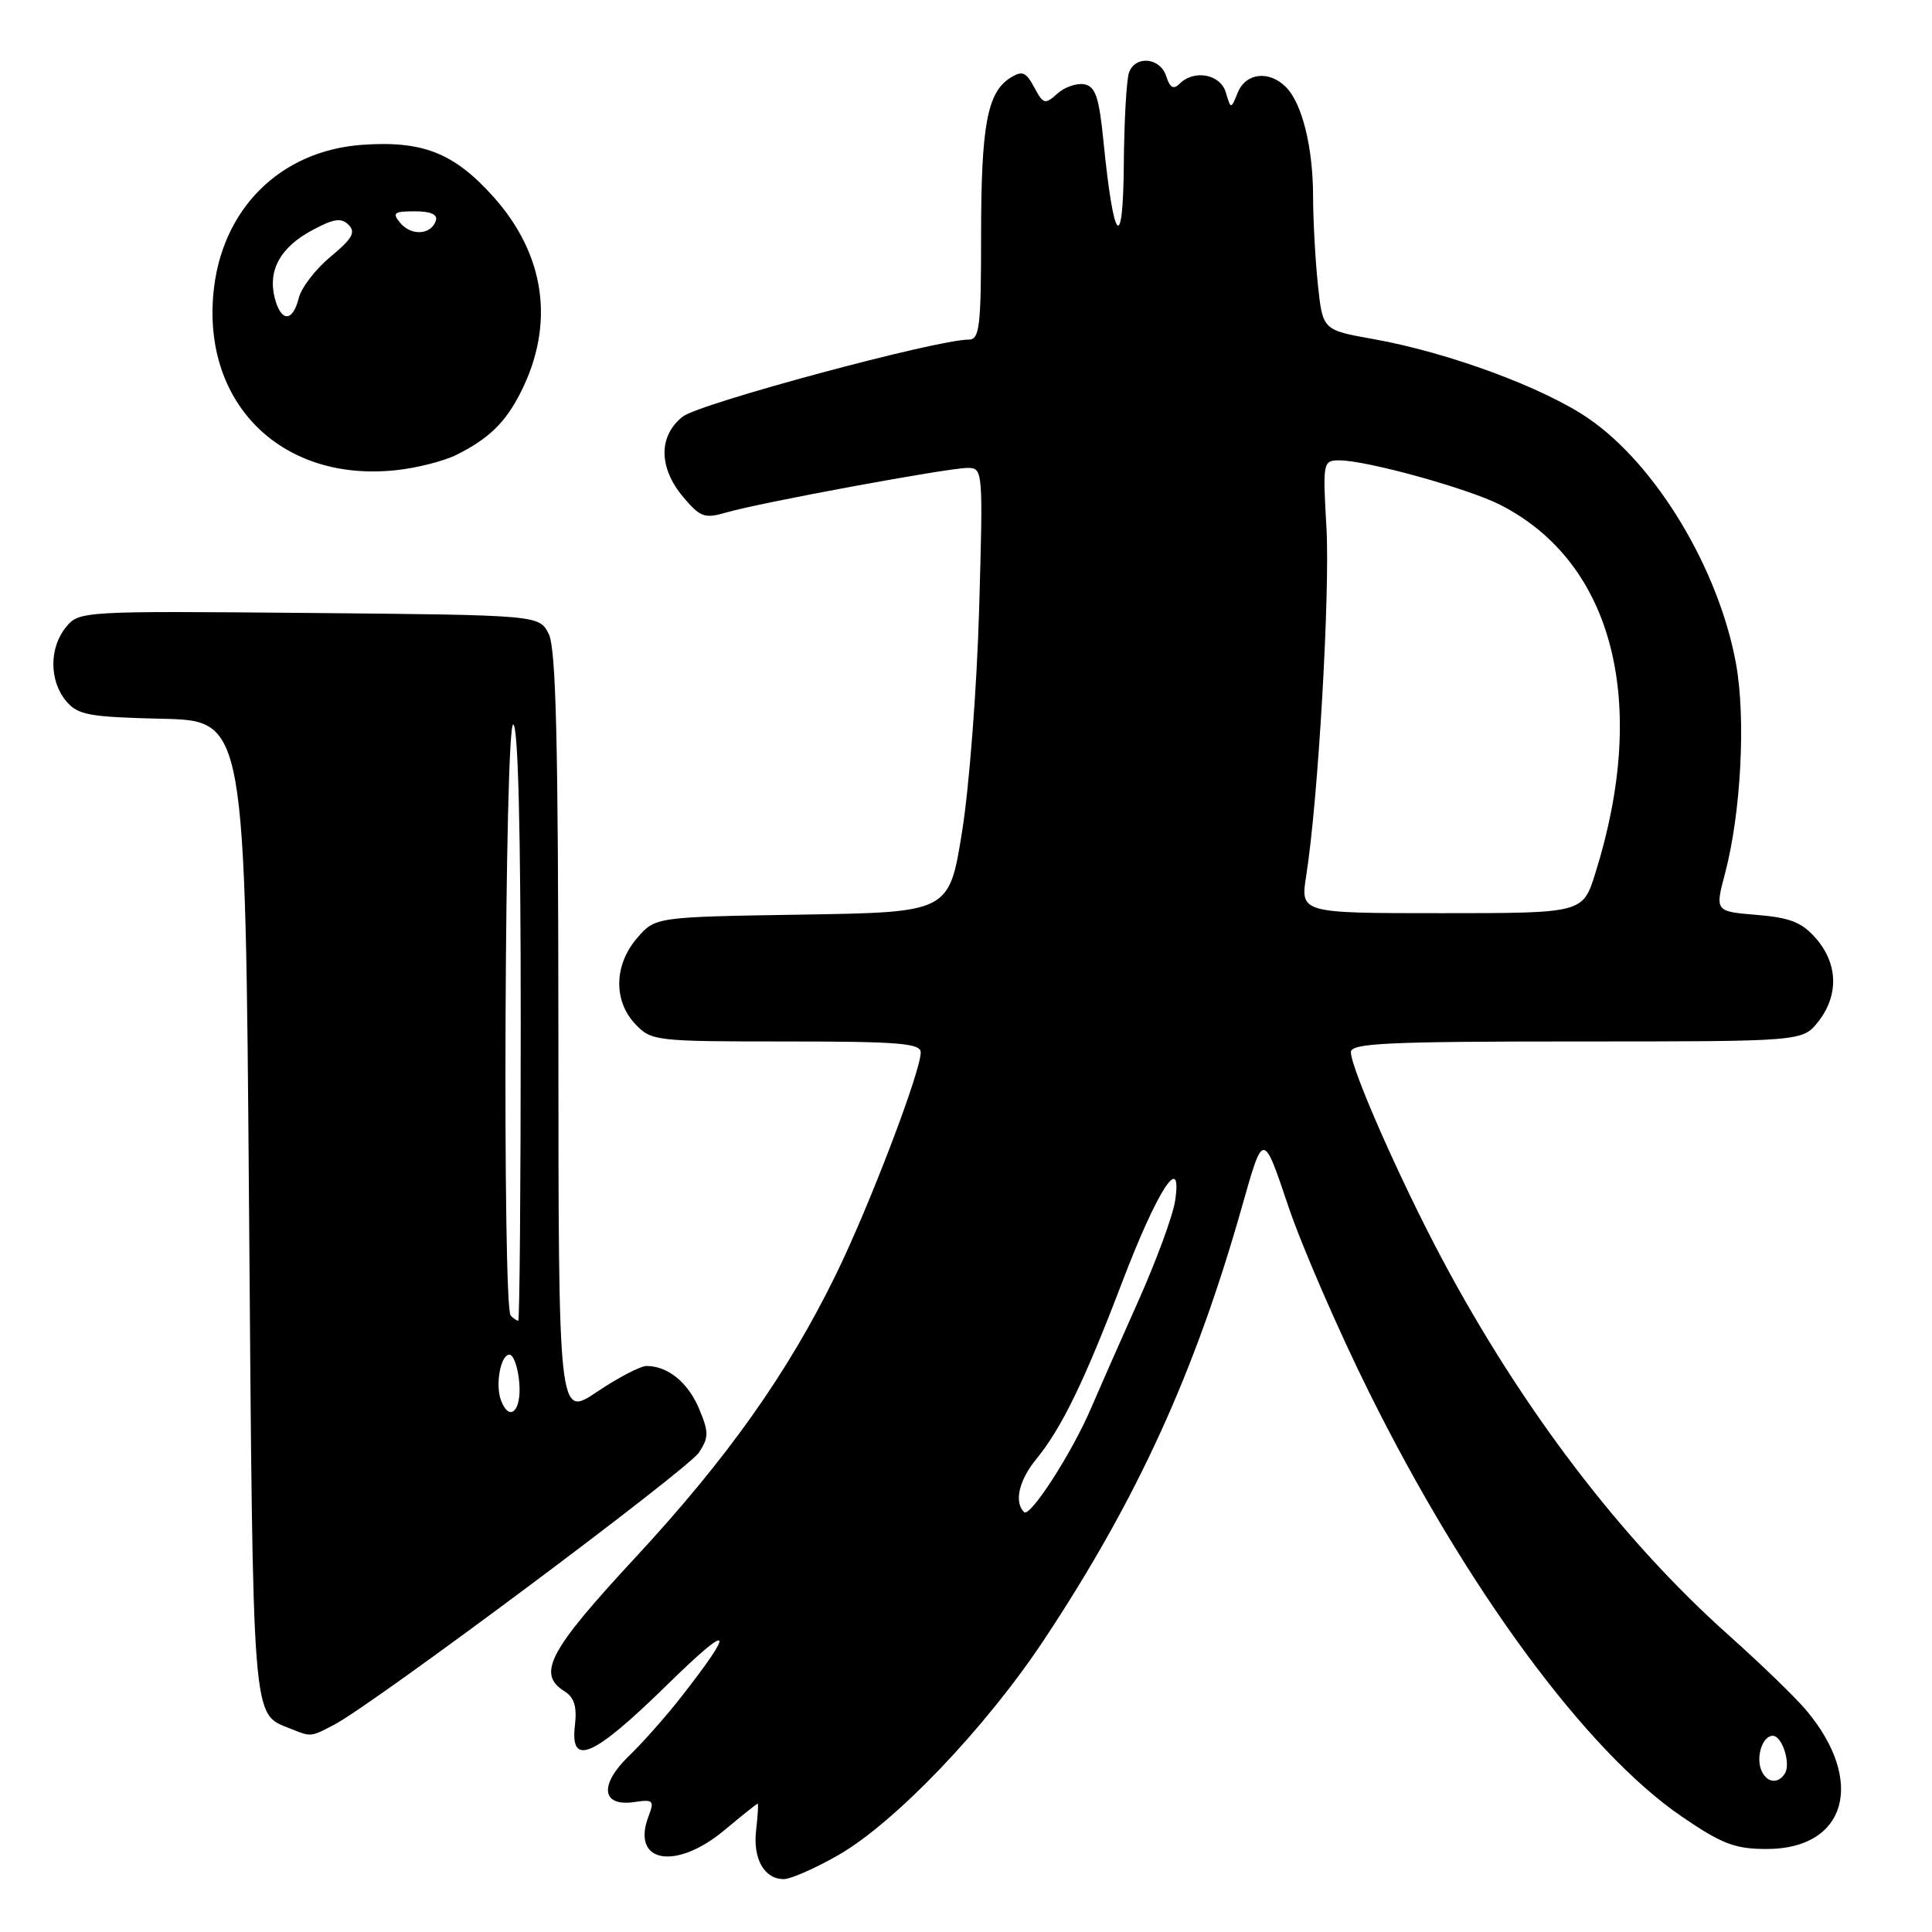 <?xml version="1.0" encoding="UTF-8" standalone="no"?>
<!DOCTYPE svg PUBLIC "-//W3C//DTD SVG 1.1//EN" "http://www.w3.org/Graphics/SVG/1.1/DTD/svg11.dtd" >
<svg xmlns="http://www.w3.org/2000/svg" xmlns:xlink="http://www.w3.org/1999/xlink" version="1.1" viewBox="0 0 256 256">
 <g >
 <path fill="currentColor"
d=" M 111.00 245.86 C 118.54 241.57 130.56 229.01 138.34 217.28 C 150.72 198.59 158.38 181.81 164.63 159.67 C 167.38 149.94 167.38 149.94 170.67 159.72 C 172.48 165.10 177.32 176.25 181.42 184.50 C 194.37 210.57 210.20 232.06 222.81 240.68 C 228.18 244.35 229.88 245.00 234.11 245.00 C 244.68 245.00 247.23 236.00 239.33 226.61 C 237.89 224.90 233.29 220.45 229.10 216.71 C 214.86 204.01 201.68 186.72 191.08 166.82 C 185.55 156.44 179.00 141.58 179.00 139.41 C 179.00 138.23 183.83 138.00 208.93 138.00 C 238.85 138.00 238.85 138.00 240.93 135.37 C 243.65 131.90 243.55 127.75 240.67 124.40 C 238.79 122.22 237.26 121.60 232.79 121.23 C 227.24 120.77 227.24 120.77 228.59 115.68 C 230.69 107.69 231.34 95.26 230.04 88.00 C 227.78 75.47 219.49 61.65 210.53 55.48 C 204.59 51.38 191.93 46.70 181.98 44.93 C 175.26 43.73 175.26 43.73 174.63 37.72 C 174.28 34.41 174.00 29.19 173.99 26.10 C 173.99 19.52 172.54 13.69 170.39 11.53 C 168.16 9.30 165.08 9.65 164.02 12.25 C 163.10 14.50 163.10 14.50 162.43 12.25 C 161.71 9.82 158.23 9.17 156.30 11.10 C 155.50 11.90 155.02 11.63 154.53 10.10 C 153.75 7.64 150.48 7.29 149.61 9.58 C 149.27 10.45 148.96 15.96 148.91 21.83 C 148.81 33.70 147.57 32.29 146.22 18.77 C 145.64 12.89 145.16 11.46 143.68 11.17 C 142.67 10.98 141.06 11.54 140.10 12.41 C 138.47 13.88 138.24 13.82 137.04 11.57 C 135.95 9.53 135.45 9.33 133.89 10.30 C 130.82 12.22 130.00 16.62 130.00 31.15 C 130.00 43.35 129.80 45.00 128.35 45.00 C 124.09 45.00 92.69 53.46 90.47 55.20 C 87.23 57.75 87.25 61.96 90.52 65.85 C 92.80 68.55 93.36 68.75 96.27 67.90 C 100.67 66.61 125.63 62.00 128.21 62.00 C 130.25 62.00 130.27 62.27 129.74 80.75 C 129.44 91.06 128.43 104.31 127.48 110.19 C 125.77 120.88 125.77 120.88 106.30 121.19 C 86.82 121.50 86.82 121.50 84.41 124.31 C 81.36 127.86 81.26 132.59 84.17 135.69 C 86.29 137.94 86.83 138.00 104.17 138.00 C 119.08 138.00 122.00 138.24 122.00 139.45 C 122.00 141.97 115.23 159.73 110.81 168.79 C 104.40 181.92 96.38 193.24 84.09 206.49 C 72.74 218.73 71.11 221.80 74.79 224.10 C 76.09 224.91 76.47 226.14 76.18 228.61 C 75.52 234.20 78.58 232.86 88.40 223.25 C 96.99 214.84 97.61 215.46 90.15 225.00 C 88.21 227.47 85.14 230.94 83.32 232.69 C 79.36 236.52 79.71 239.42 84.05 238.78 C 86.57 238.41 86.73 238.57 85.93 240.68 C 83.59 246.84 89.52 247.91 96.00 242.50 C 98.30 240.57 100.28 239.00 100.39 239.00 C 100.51 239.00 100.41 240.58 100.19 242.51 C 99.74 246.31 101.28 249.01 103.87 248.99 C 104.77 248.99 107.97 247.58 111.00 245.86 Z  M 44.27 228.54 C 49.46 225.84 91.12 194.74 92.62 192.46 C 93.93 190.46 93.93 189.77 92.64 186.68 C 91.18 183.19 88.49 181.00 85.67 181.00 C 84.86 181.00 81.91 182.54 79.10 184.43 C 74.00 187.86 74.00 187.86 73.99 137.18 C 73.97 98.34 73.68 85.92 72.71 84.00 C 71.44 81.50 71.44 81.50 40.97 81.22 C 10.90 80.95 10.48 80.98 8.75 83.09 C 6.51 85.82 6.51 90.19 8.75 92.88 C 10.30 94.74 11.73 95.01 21.50 95.24 C 32.50 95.50 32.50 95.50 33.00 160.10 C 33.54 229.30 33.35 226.98 38.47 229.05 C 41.23 230.17 41.14 230.18 44.27 228.54 Z  M 60.50 60.26 C 64.79 58.11 66.96 56.00 68.99 52.00 C 73.56 42.97 72.27 33.74 65.34 26.03 C 60.14 20.25 55.99 18.62 47.98 19.19 C 37.06 19.98 29.28 27.77 28.27 38.93 C 26.93 53.72 37.51 63.92 52.50 62.30 C 55.25 62.01 58.85 61.09 60.50 60.26 Z  M 233.36 234.50 C 232.66 232.68 233.58 230.00 234.90 230.00 C 236.14 230.00 237.32 233.67 236.51 234.99 C 235.59 236.47 234.02 236.22 233.36 234.50 Z  M 135.69 200.36 C 134.35 199.02 135.02 196.13 137.32 193.33 C 140.67 189.23 143.69 183.02 148.64 170.03 C 153.35 157.67 156.70 152.49 155.71 159.10 C 155.42 161.08 153.18 167.15 150.74 172.60 C 148.31 178.04 145.55 184.30 144.61 186.50 C 142.07 192.47 136.48 201.15 135.69 200.36 Z  M 173.08 116.03 C 174.66 106.08 176.25 78.56 175.76 69.89 C 175.26 61.23 175.31 61.00 177.47 61.00 C 181.08 61.00 194.53 64.72 198.80 66.90 C 213.76 74.53 218.52 93.03 211.38 115.74 C 209.73 121.00 209.73 121.00 191.01 121.00 C 172.30 121.00 172.30 121.00 173.08 116.03 Z  M 66.39 185.57 C 65.60 183.51 66.33 179.50 67.50 179.50 C 68.05 179.50 68.64 181.19 68.81 183.25 C 69.12 186.96 67.51 188.50 66.39 185.57 Z  M 67.67 174.33 C 66.55 173.21 66.87 96.00 68.00 96.00 C 68.65 96.00 69.00 109.83 69.00 135.50 C 69.00 157.22 68.85 175.00 68.67 175.00 C 68.48 175.00 68.03 174.70 67.67 174.33 Z  M 36.39 39.43 C 35.48 35.79 37.17 32.76 41.36 30.51 C 44.21 28.97 45.22 28.82 46.19 29.79 C 47.17 30.77 46.67 31.64 43.83 33.99 C 41.85 35.62 39.94 38.09 39.59 39.48 C 38.78 42.73 37.22 42.71 36.39 39.43 Z  M 53.04 29.54 C 51.93 28.21 52.19 28.00 54.96 28.00 C 57.08 28.00 58.03 28.42 57.75 29.25 C 57.13 31.13 54.49 31.29 53.04 29.54 Z "/>
</g>
</svg>